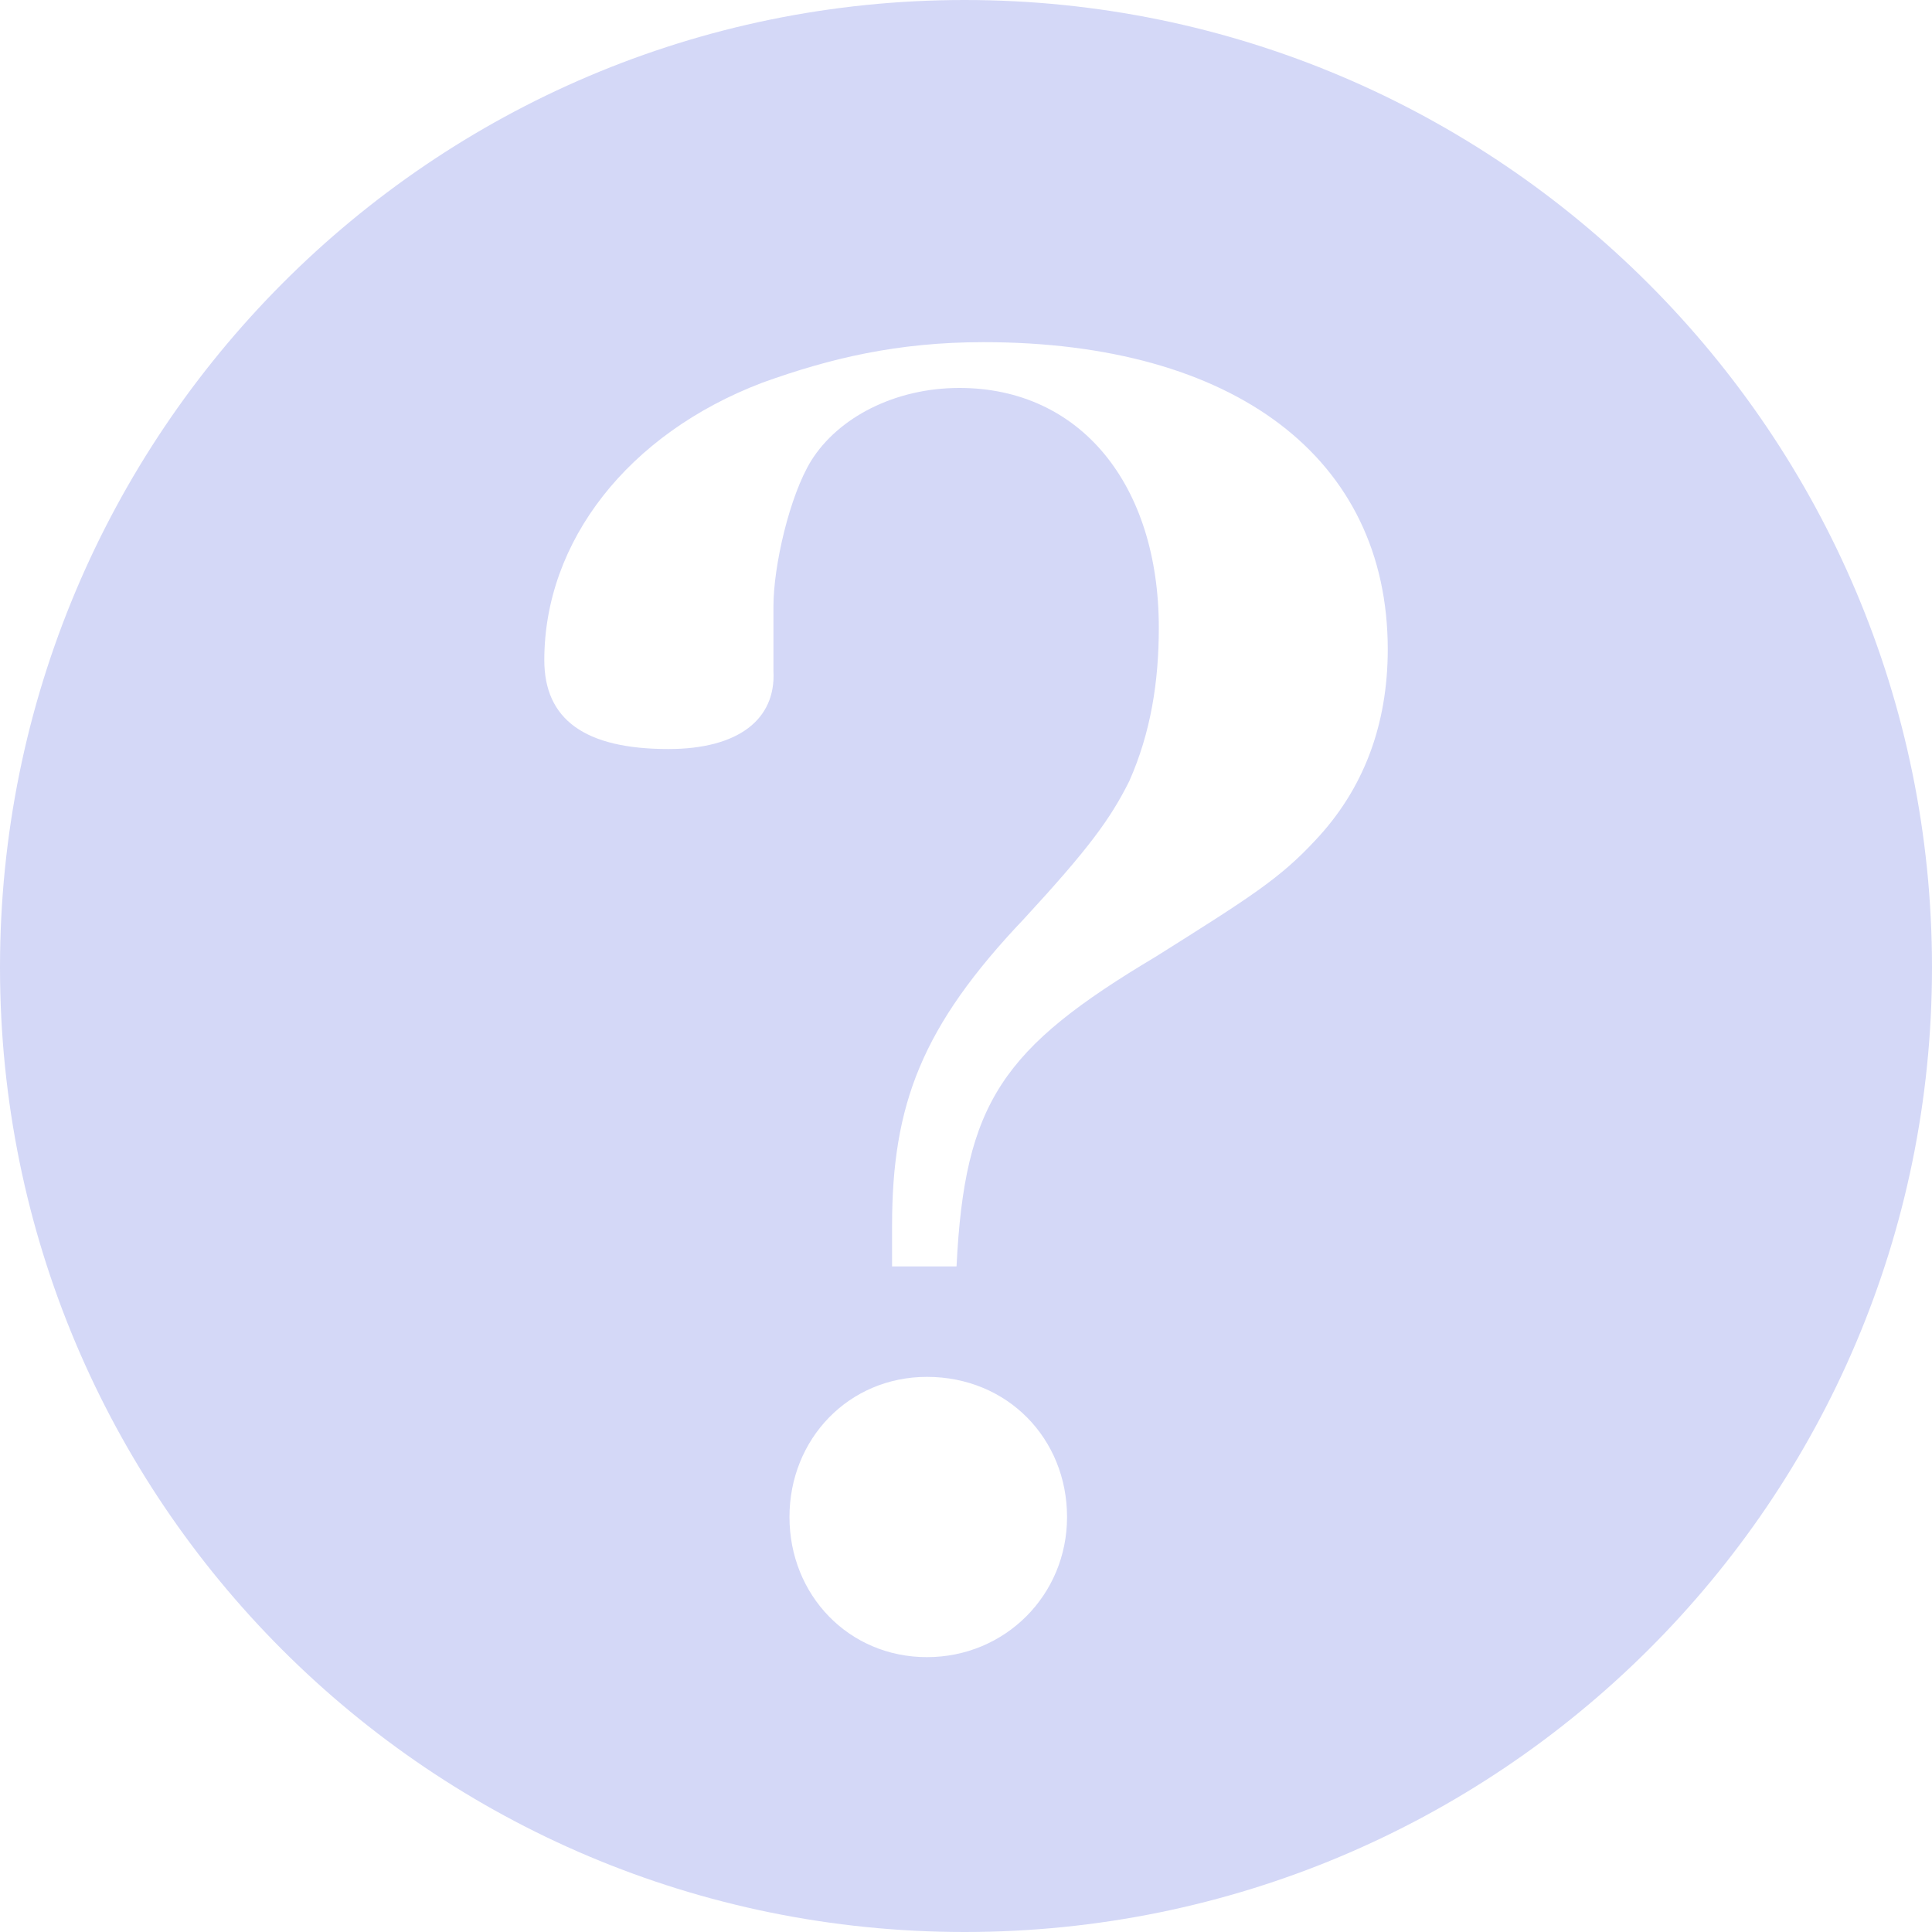<svg width="30" height="30" viewBox="0 0 30 30" fill="none" xmlns="http://www.w3.org/2000/svg">
<g clip-path="url(#clip0_352_5211)">
<path d="M14.979 0C23.264 0 30 6.736 30 15.021C30 23.306 23.264 30 14.979 30C6.694 30 0 23.306 0 15.021C0 6.736 6.694 0 14.979 0ZM13.849 19.665H14.853C14.979 17.113 15.564 16.277 17.95 14.853C19.415 13.932 19.875 13.64 20.419 13.054C21.173 12.259 21.549 11.255 21.549 10.083C21.549 7.112 19.165 5.313 15.273 5.313C13.934 5.313 12.888 5.564 11.841 5.941C9.748 6.736 8.452 8.409 8.452 10.25C8.452 11.171 9.08 11.631 10.378 11.631C11.466 11.631 12.051 11.17 12.01 10.418V9.414C12.01 8.786 12.261 7.698 12.596 7.154C13.015 6.484 13.893 6.024 14.898 6.024C16.78 6.024 17.994 7.53 17.994 9.747C17.994 10.584 17.869 11.379 17.534 12.132C17.241 12.718 16.906 13.177 15.902 14.266C14.311 15.939 13.852 17.152 13.852 19.036V19.664L13.849 19.665ZM14.393 25.732C15.606 25.732 16.569 24.769 16.569 23.556C16.569 22.343 15.647 21.38 14.393 21.38C13.18 21.38 12.259 22.343 12.259 23.556C12.259 24.769 13.18 25.732 14.393 25.732Z" fill="#D4D8F7"/>
</g>
<defs>
<clipPath id="clip0_352_5211">
<rect width="30" height="30" fill="white"/>
</clipPath>
</defs>
</svg>
